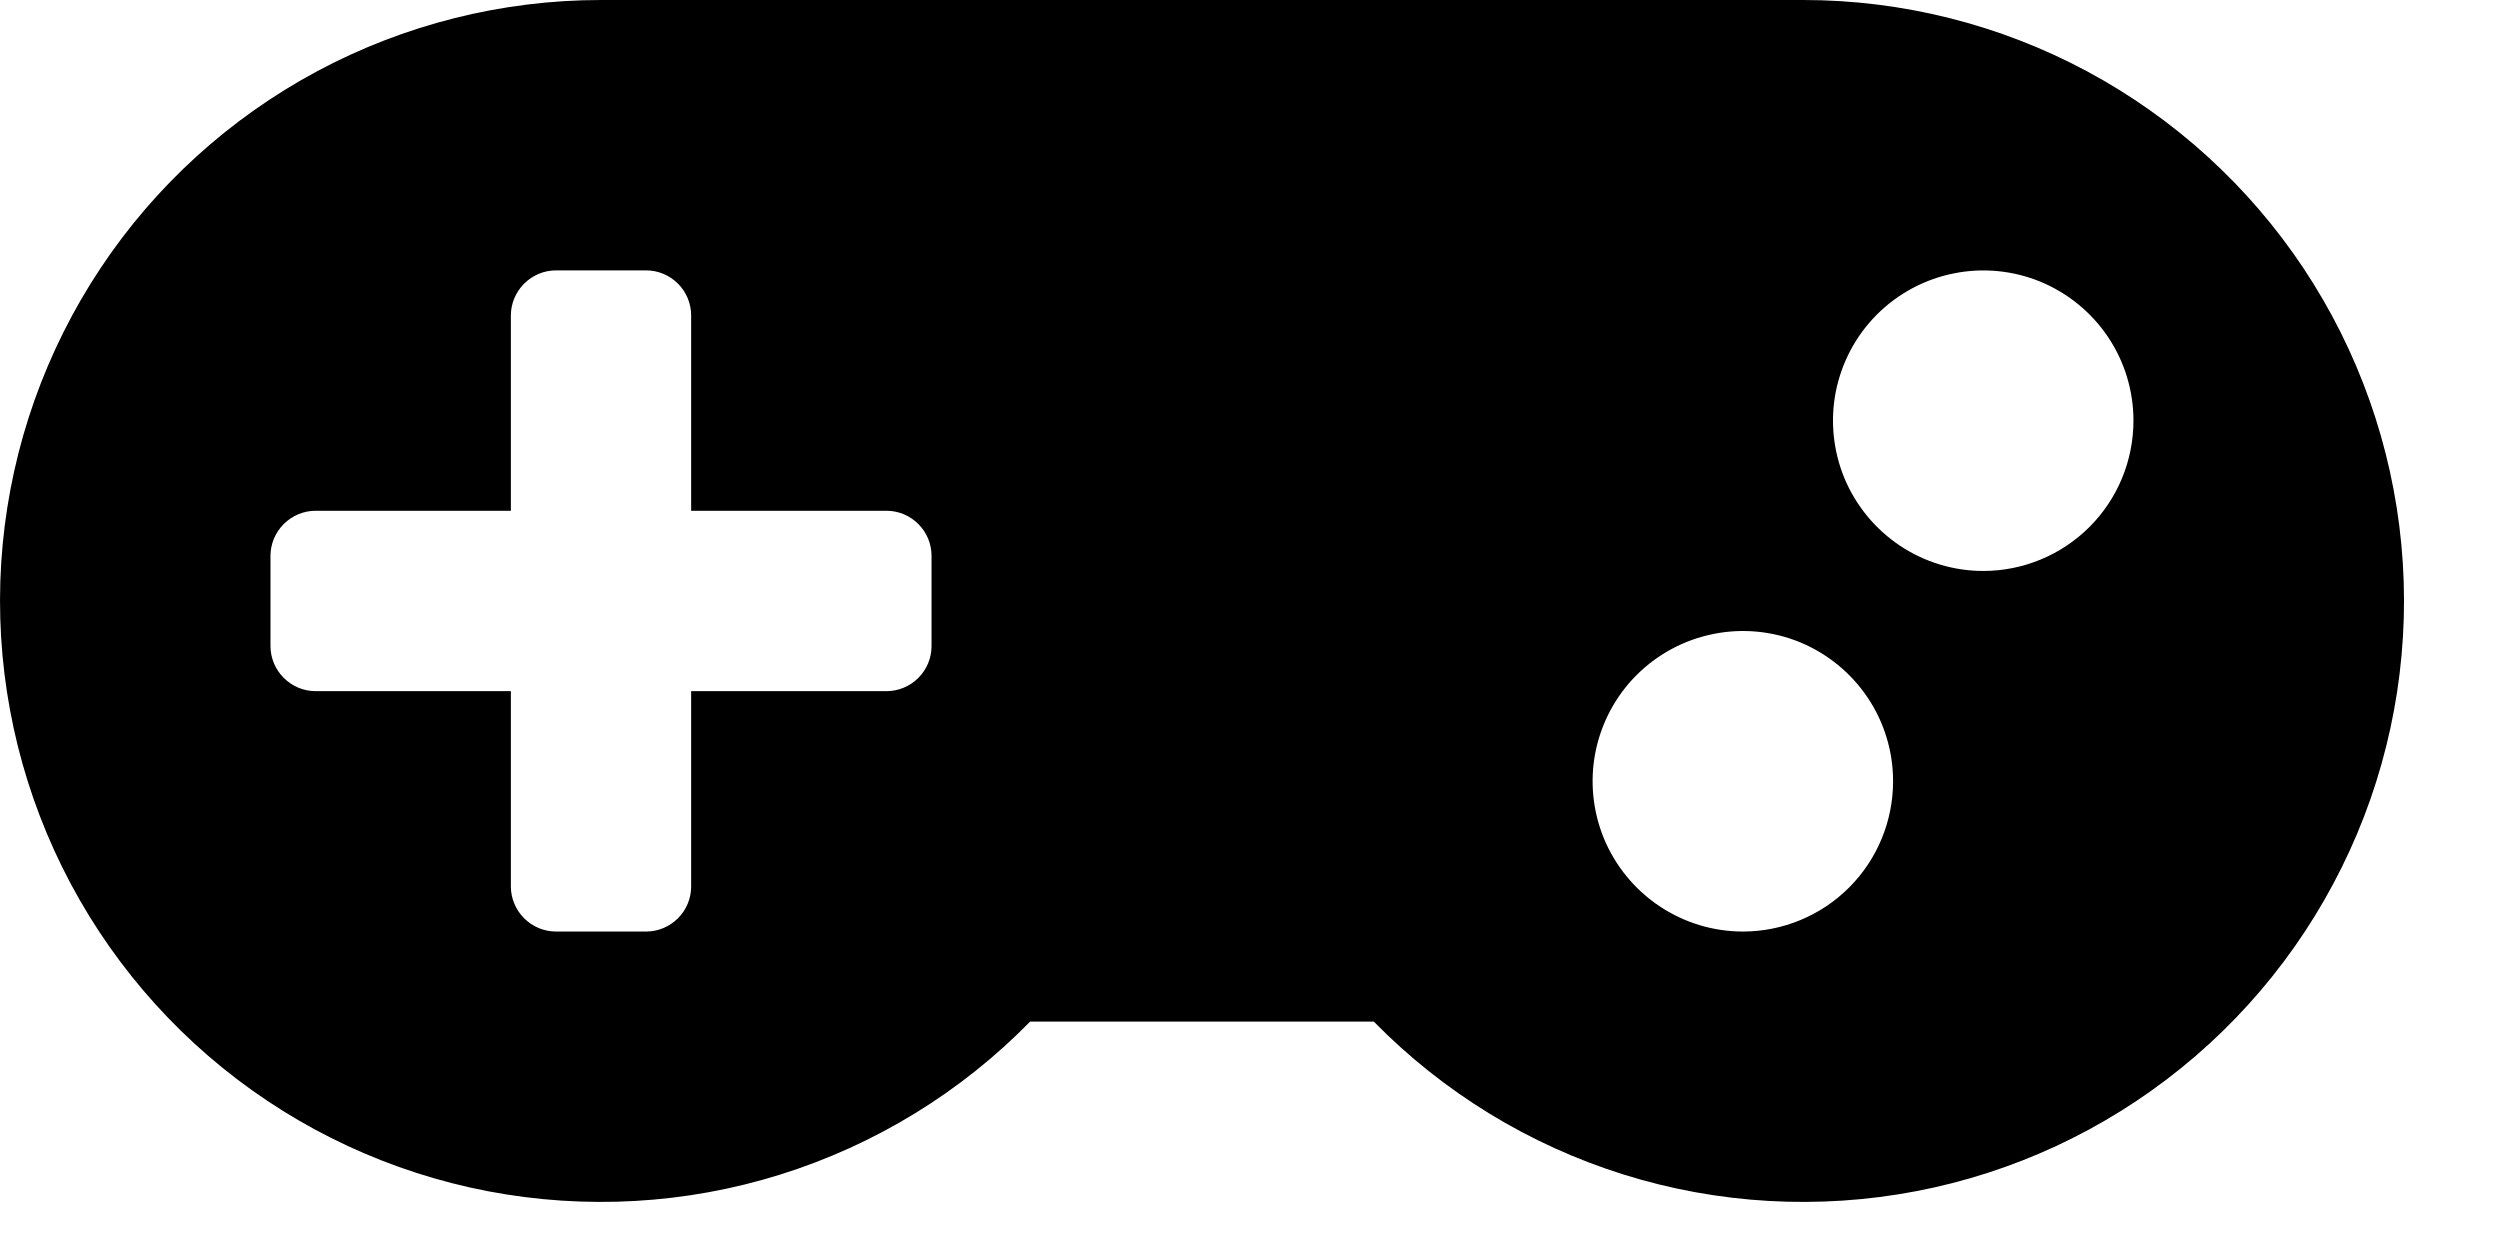 <svg width="26" height="13" viewBox="0 0 26 13" fill="none" xmlns="http://www.w3.org/2000/svg">
<path d="M18.754 6.37682e-08H6.251C5.22 -0 4.206 0.255 3.298 0.741C2.389 1.228 1.615 1.932 1.045 2.79C0.475 3.648 0.125 4.634 0.028 5.66C-0.069 6.686 0.089 7.72 0.488 8.67C0.887 9.62 1.514 10.457 2.315 11.106C3.116 11.755 4.064 12.195 5.076 12.389C6.089 12.582 7.133 12.523 8.116 12.215C9.1 11.907 9.992 11.361 10.713 10.625H14.288C15.01 11.361 15.902 11.907 16.885 12.215C17.868 12.523 18.913 12.582 19.925 12.389C20.937 12.196 21.885 11.755 22.686 11.106C23.487 10.458 24.114 9.621 24.514 8.671C24.913 7.722 25.071 6.688 24.974 5.662C24.877 4.636 24.528 3.65 23.958 2.792C23.388 1.934 22.614 1.23 21.706 0.742C20.798 0.255 19.784 0 18.754 6.37682e-08V6.37682e-08ZM9.688 6.719C9.688 6.843 9.639 6.962 9.551 7.05C9.463 7.138 9.344 7.188 9.22 7.188H7.188V9.219C7.188 9.343 7.139 9.462 7.051 9.55C6.963 9.638 6.844 9.688 6.72 9.688H5.782C5.658 9.688 5.539 9.638 5.451 9.55C5.363 9.462 5.313 9.343 5.313 9.219V7.188H3.282C3.158 7.188 3.039 7.138 2.951 7.05C2.863 6.962 2.813 6.843 2.813 6.719V5.781C2.813 5.657 2.863 5.538 2.951 5.45C3.039 5.362 3.158 5.312 3.282 5.312H5.313V3.281C5.313 3.157 5.363 3.038 5.451 2.95C5.539 2.862 5.658 2.812 5.782 2.812H6.72C6.844 2.812 6.963 2.862 7.051 2.95C7.139 3.038 7.188 3.157 7.188 3.281V5.312H9.22C9.344 5.312 9.463 5.362 9.551 5.45C9.639 5.538 9.688 5.657 9.688 5.781V6.719ZM18.126 9.688C17.817 9.688 17.515 9.596 17.258 9.424C17.001 9.252 16.801 9.008 16.682 8.723C16.564 8.437 16.533 8.123 16.593 7.82C16.654 7.517 16.802 7.239 17.021 7.02C17.24 6.802 17.518 6.653 17.821 6.593C18.124 6.532 18.438 6.563 18.724 6.681C19.009 6.8 19.253 7 19.425 7.257C19.597 7.514 19.688 7.816 19.688 8.125C19.688 8.539 19.524 8.937 19.231 9.23C18.938 9.523 18.54 9.688 18.126 9.688V9.688ZM20.626 5.938C20.317 5.938 20.015 5.846 19.758 5.674C19.501 5.502 19.301 5.258 19.182 4.973C19.064 4.687 19.033 4.373 19.093 4.07C19.154 3.767 19.302 3.489 19.521 3.27C19.74 3.052 20.018 2.903 20.321 2.843C20.624 2.782 20.938 2.813 21.224 2.931C21.509 3.05 21.753 3.25 21.925 3.507C22.097 3.764 22.188 4.066 22.188 4.375C22.188 4.789 22.024 5.187 21.731 5.48C21.438 5.773 21.04 5.938 20.626 5.938Z" fill="black"/>
</svg>
